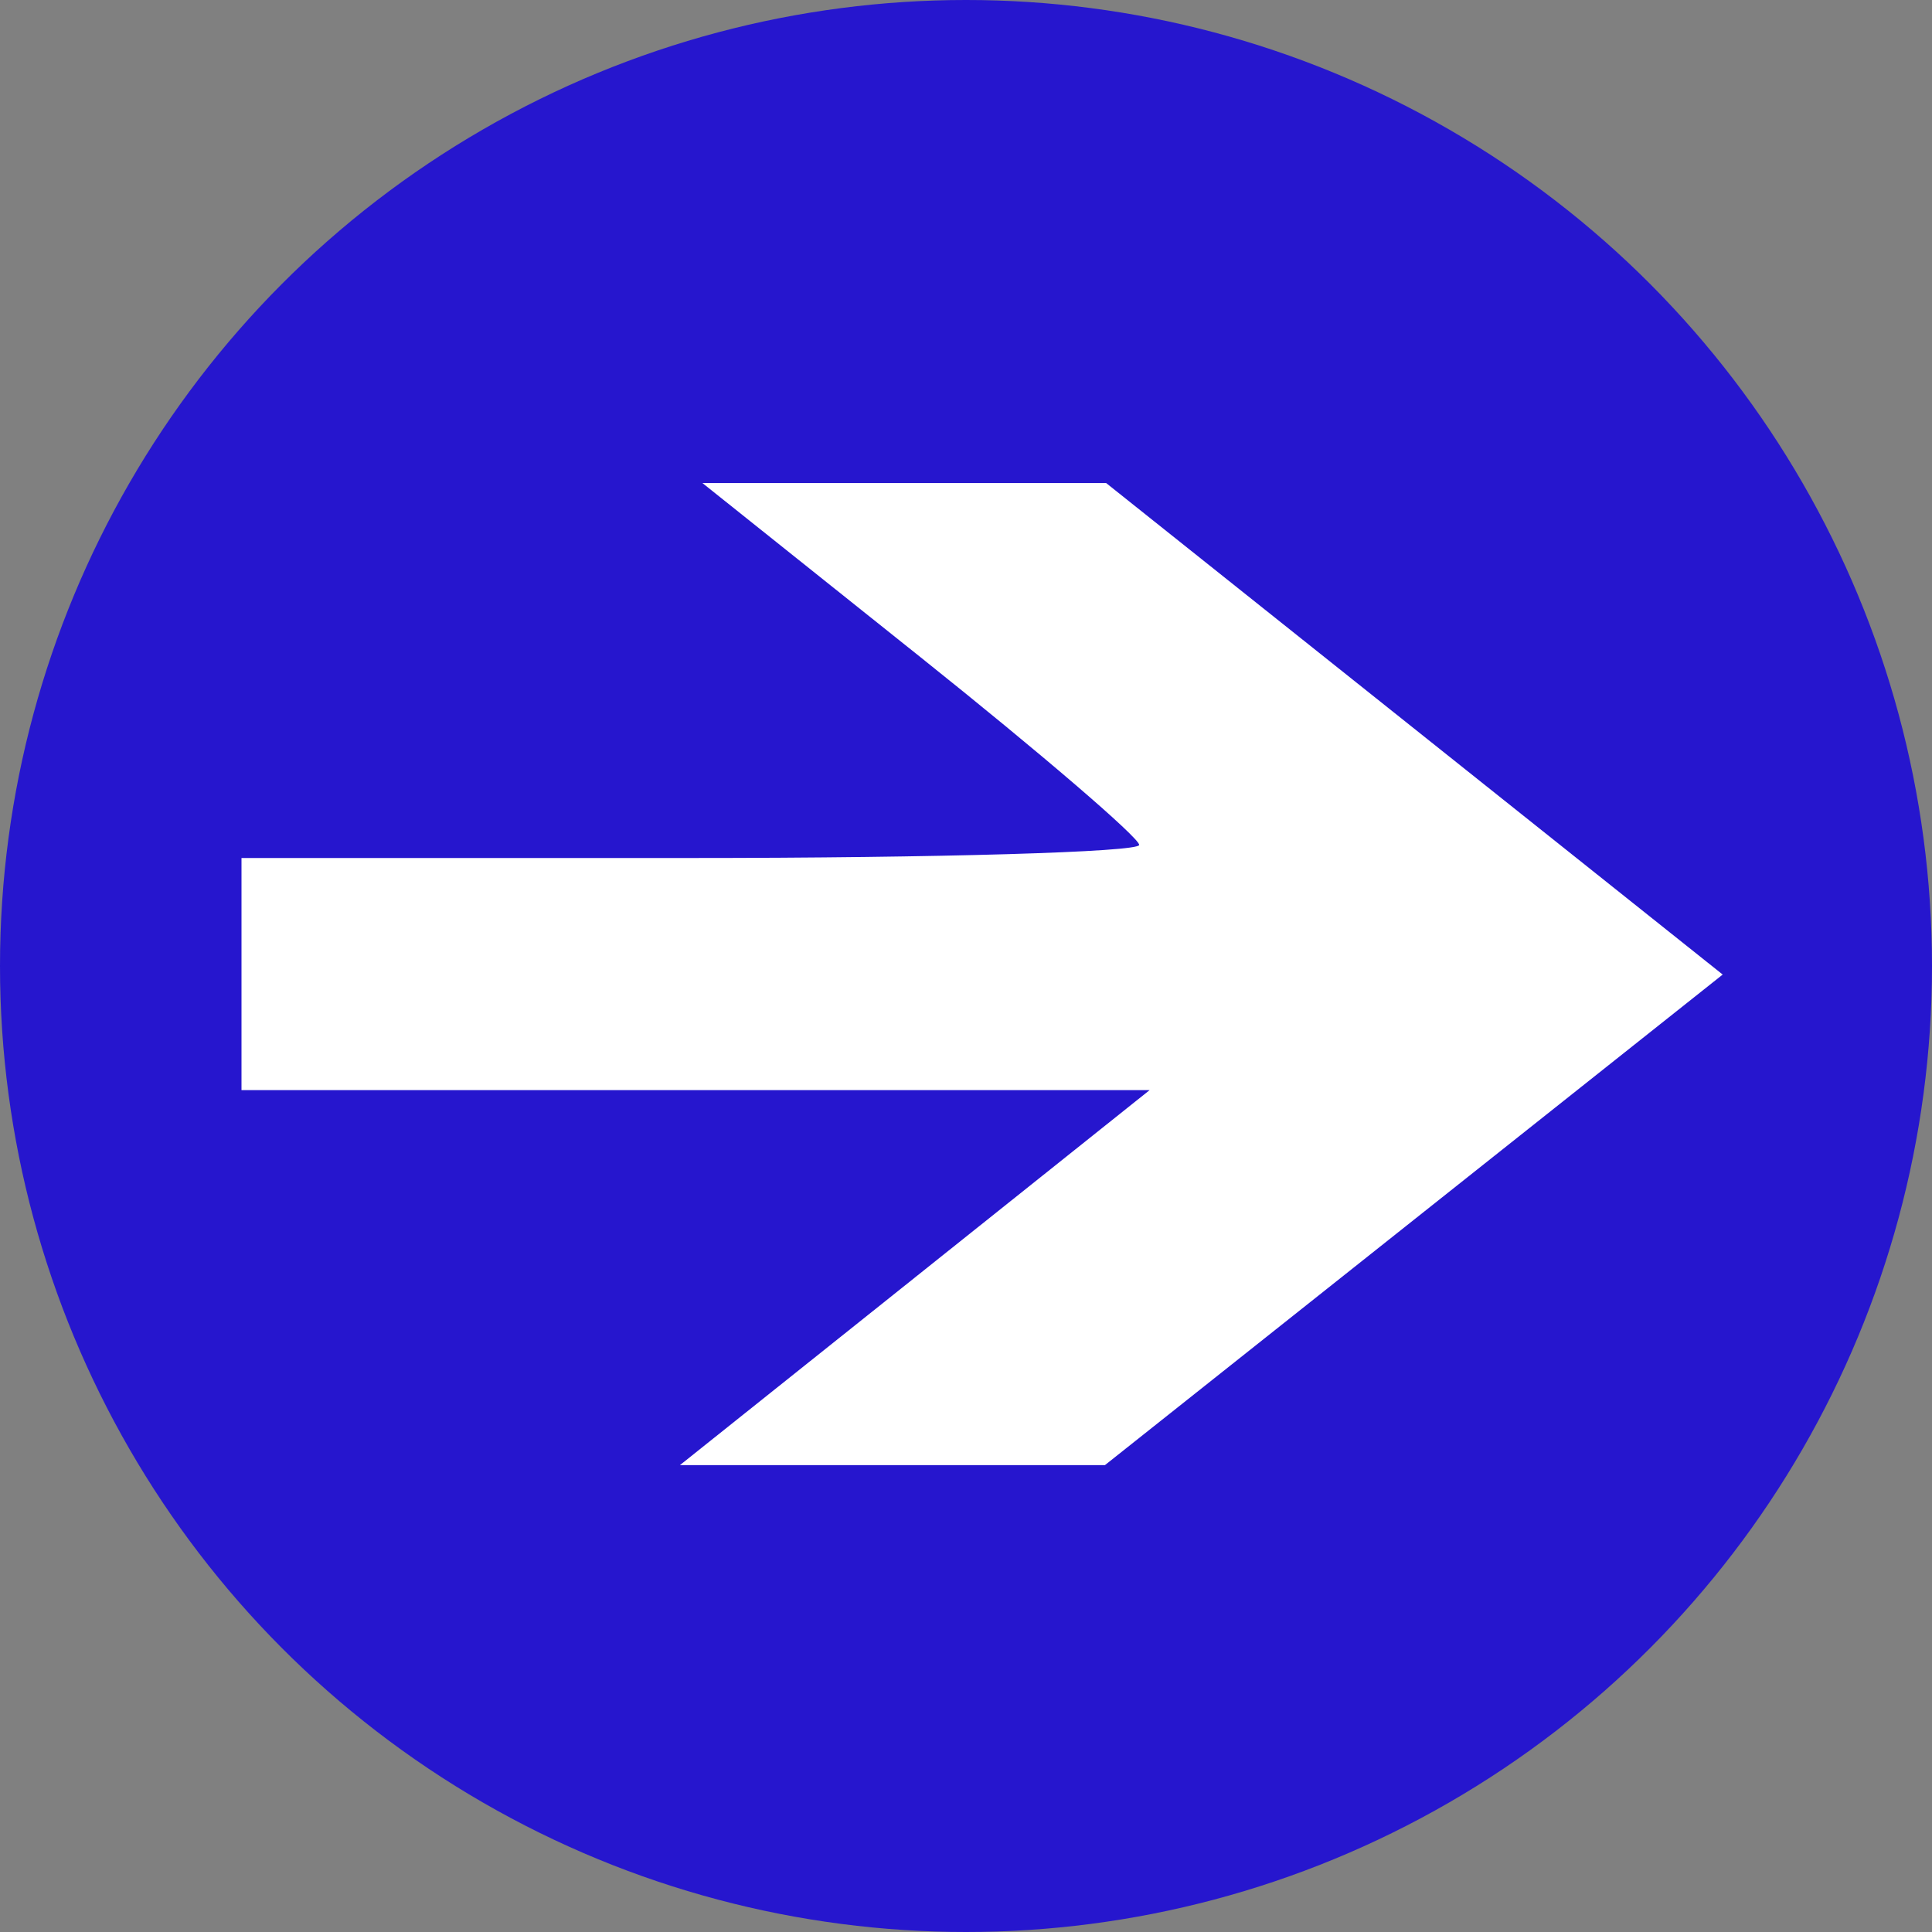 <svg width="120" height="120" xmlns="http://www.w3.org/2000/svg">
 <rect width="100%" height="100%" fill="#808080" stroke="none"/>
 <g>
  <title>Layer 1</title>
  <ellipse stroke-width="0" ry="60" rx="60" id="svg_5" cy="60" cx="60" stroke="#000" fill="#2616ce"/>
  <path stroke-width="0" stroke="#000" id="svg_9" d="m56.818,79.355l14.586,-11.645l-28.202,0l-28.202,0l0,-7.209l0,-7.209l27.879,0c15.333,0 27.879,-0.365 27.879,-0.812c0,-0.447 -6.104,-5.687 -13.565,-11.645l-13.565,-10.833l12.538,0l12.538,0l19.148,15.265l19.148,15.265l-19.185,15.235l-19.185,15.235l-13.199,0l-13.199,0l14.586,-11.645l0,0z" fill="#fff"/>
 </g>

</svg>